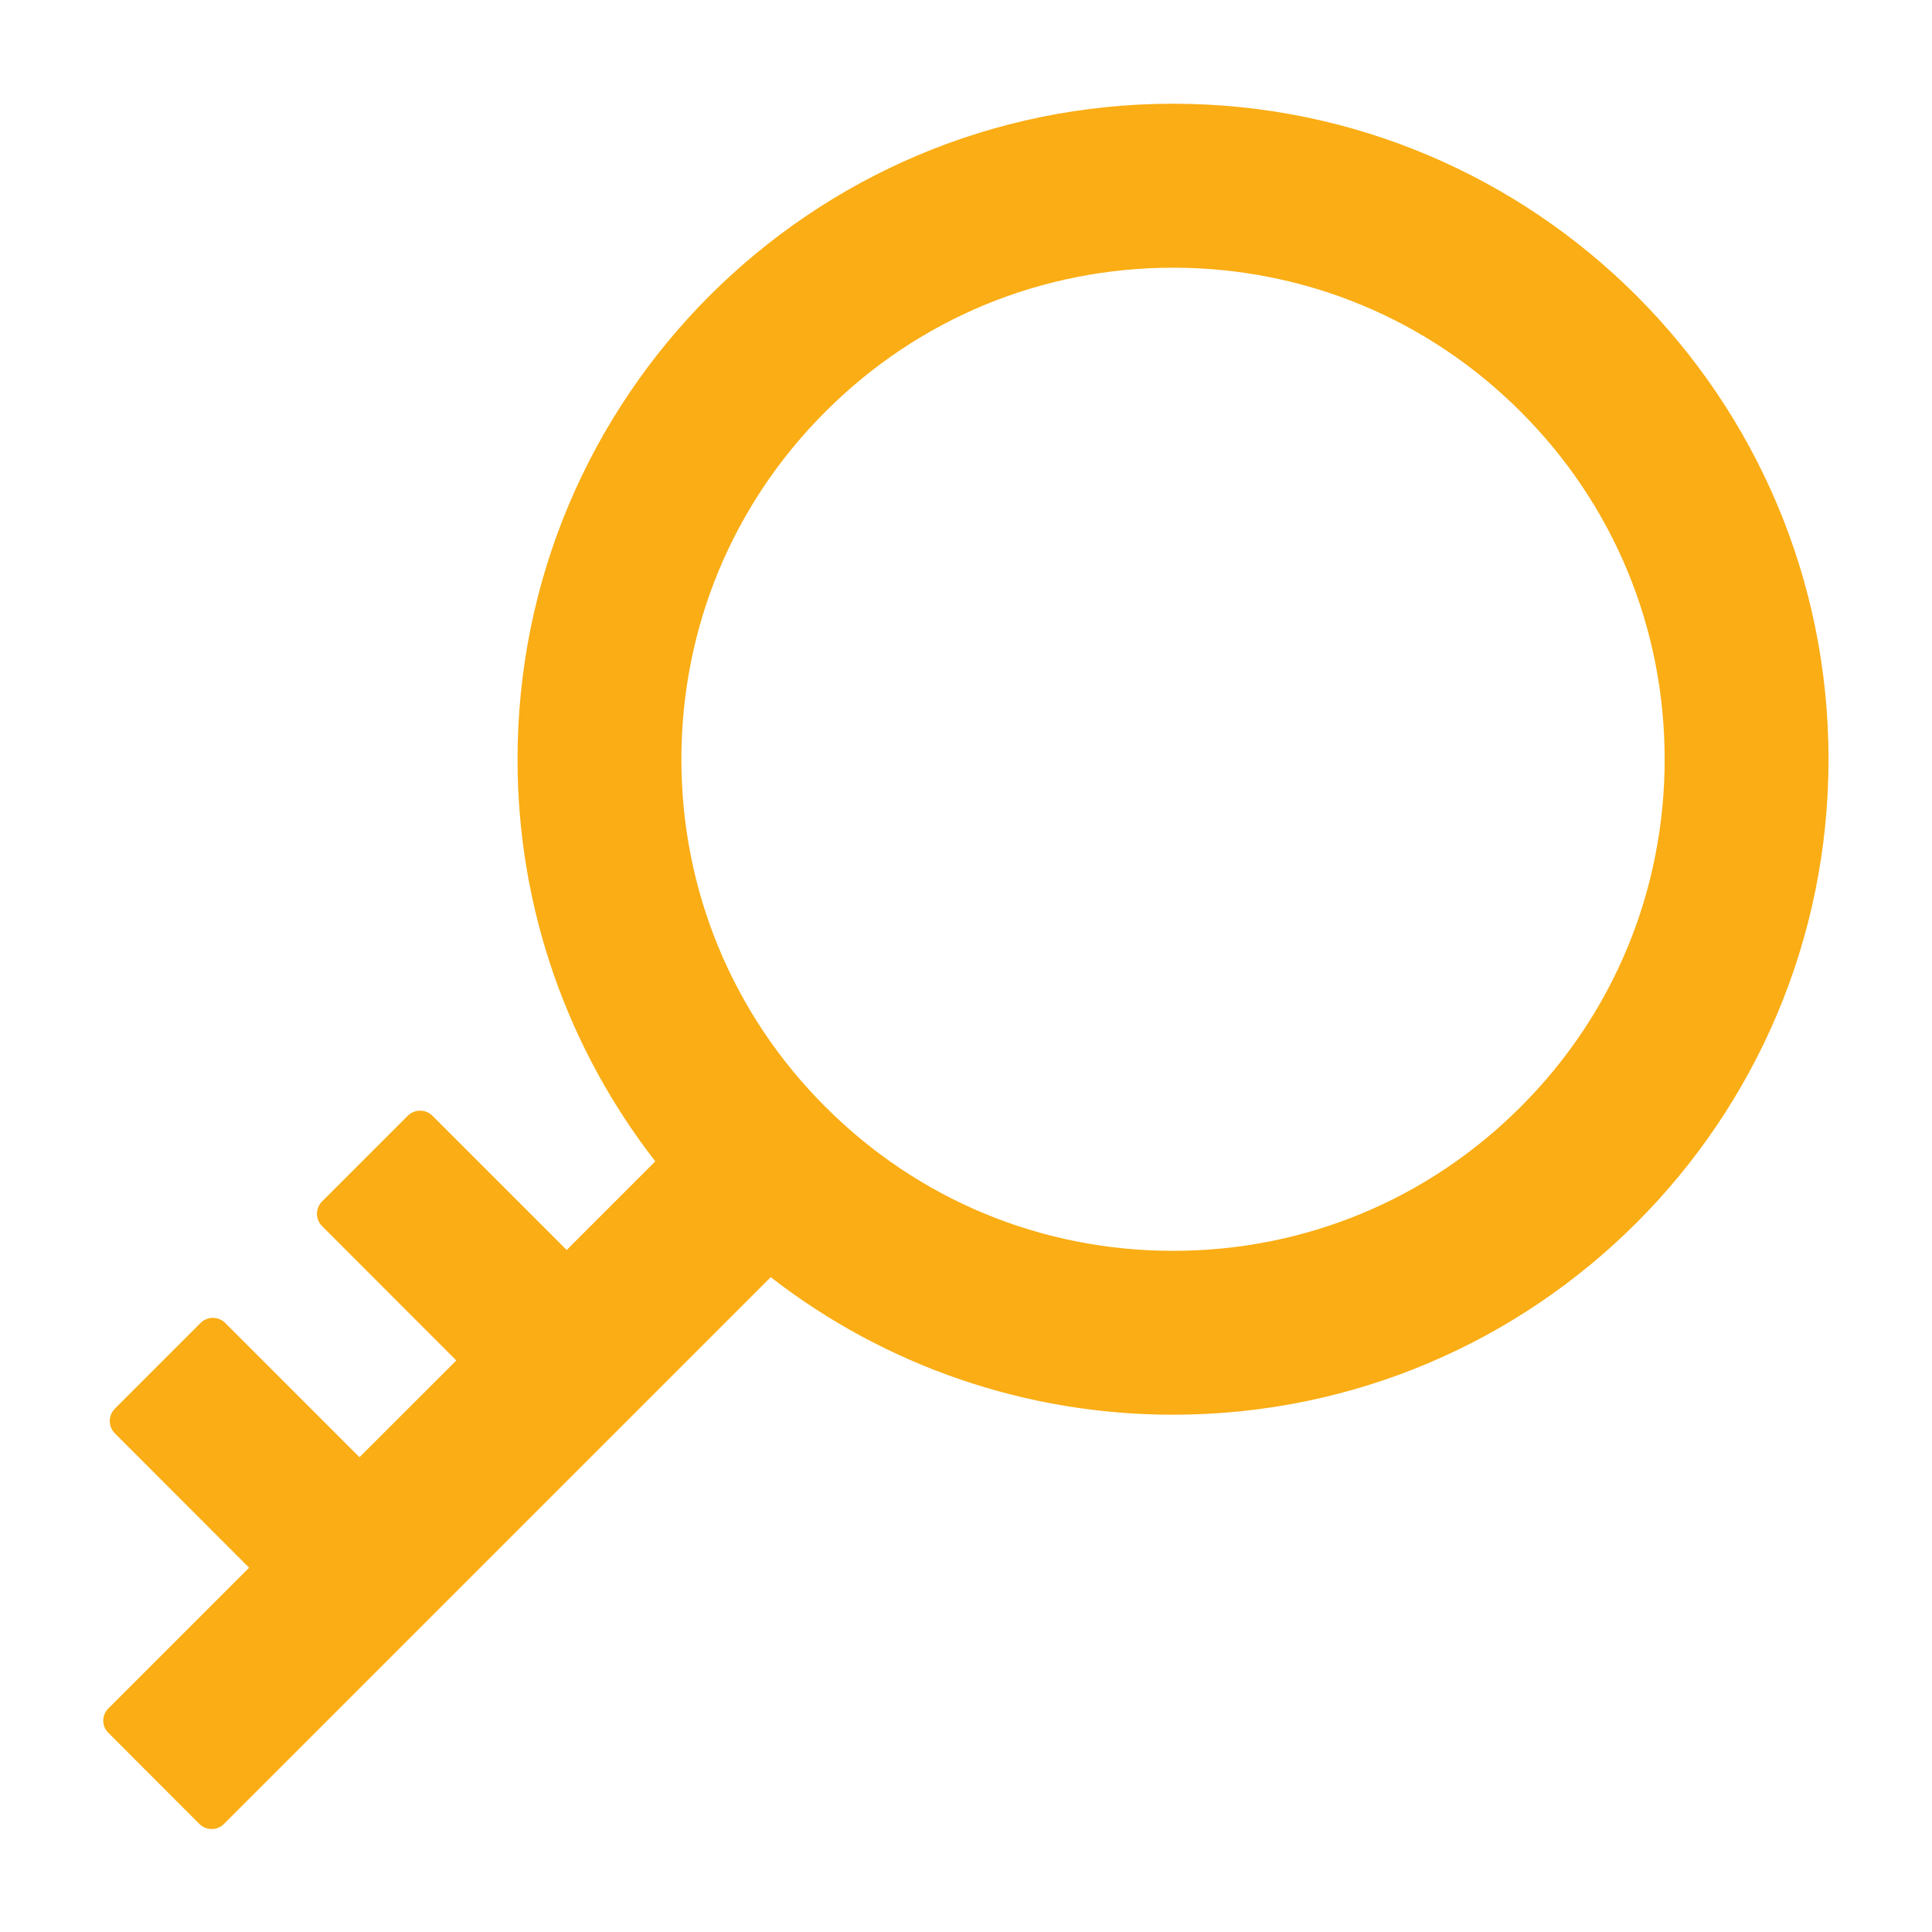 <svg width="16" height="16" viewBox="0 0 16 16" fill="none" xmlns="http://www.w3.org/2000/svg">
<path d="M9.715 0.859C6.717 0.859 4.286 3.29 4.286 6.288C4.286 7.543 4.713 8.699 5.427 9.618L4.693 10.352L3.581 9.24C3.554 9.213 3.517 9.198 3.479 9.198C3.441 9.198 3.405 9.213 3.377 9.24L2.667 9.95C2.64 9.978 2.625 10.014 2.625 10.052C2.625 10.09 2.64 10.127 2.667 10.154L3.779 11.267L2.977 12.068L1.865 10.956C1.838 10.929 1.801 10.914 1.763 10.914C1.725 10.914 1.688 10.929 1.661 10.956L0.951 11.666C0.924 11.694 0.909 11.73 0.909 11.768C0.909 11.806 0.924 11.843 0.951 11.87L2.063 12.983L0.897 14.149C0.87 14.175 0.855 14.212 0.855 14.25C0.855 14.287 0.87 14.324 0.897 14.35L1.652 15.106C1.708 15.161 1.799 15.161 1.854 15.106L6.383 10.577C7.336 11.317 8.508 11.717 9.715 11.716C12.713 11.716 15.143 9.286 15.143 6.288C15.143 3.29 12.713 0.859 9.715 0.859ZM12.593 9.167C11.825 9.936 10.802 10.359 9.715 10.359C8.627 10.359 7.604 9.936 6.836 9.167C6.067 8.399 5.643 7.375 5.643 6.288C5.643 5.2 6.067 4.177 6.836 3.409C7.604 2.64 8.627 2.217 9.715 2.217C10.802 2.217 11.825 2.64 12.593 3.409C13.363 4.177 13.786 5.2 13.786 6.288C13.786 7.375 13.363 8.399 12.593 9.167Z" fill="#FAAD14"/>
</svg>
